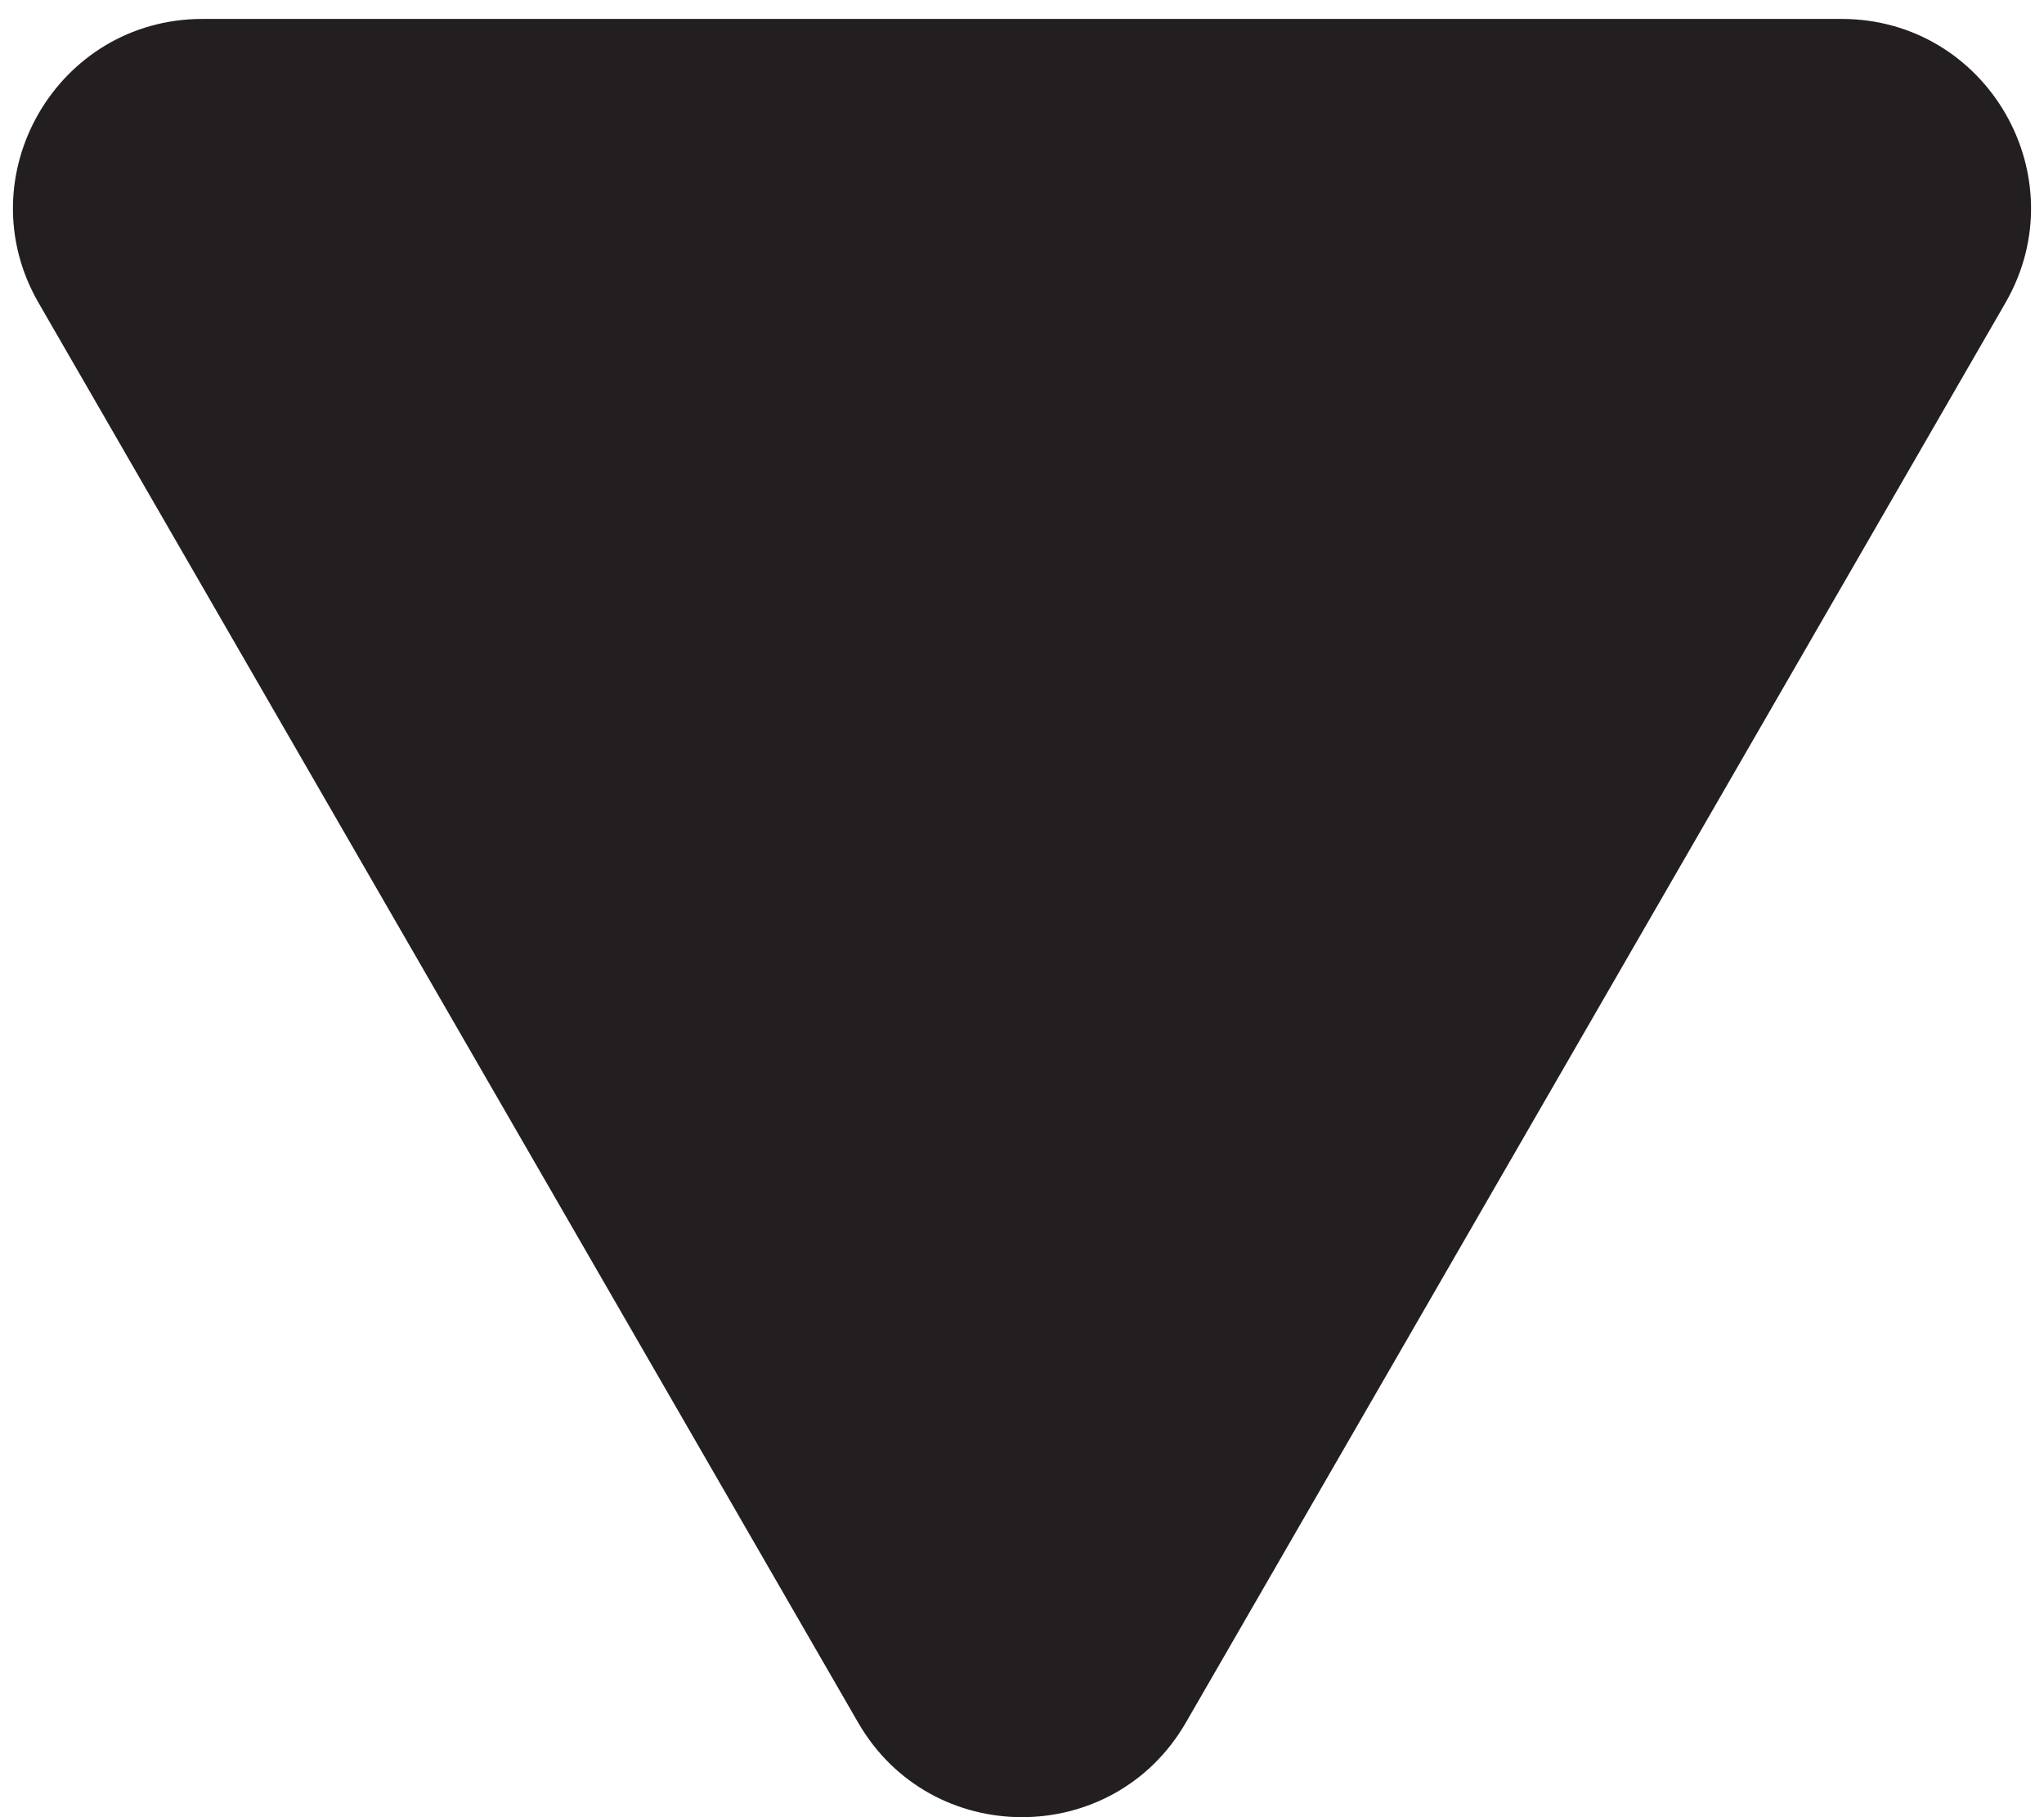 <svg width="54" height="48" viewBox="0 0 54 48" fill="none" xmlns="http://www.w3.org/2000/svg">
<path d="M31.33 45.5C29.406 48.833 24.594 48.833 22.67 45.5L1.019 8C-0.905 4.667 1.5 0.5 5.349 0.5H48.651C52.5 0.5 54.905 4.667 52.981 8L31.33 45.5Z" fill="#231F20"/>
</svg>
